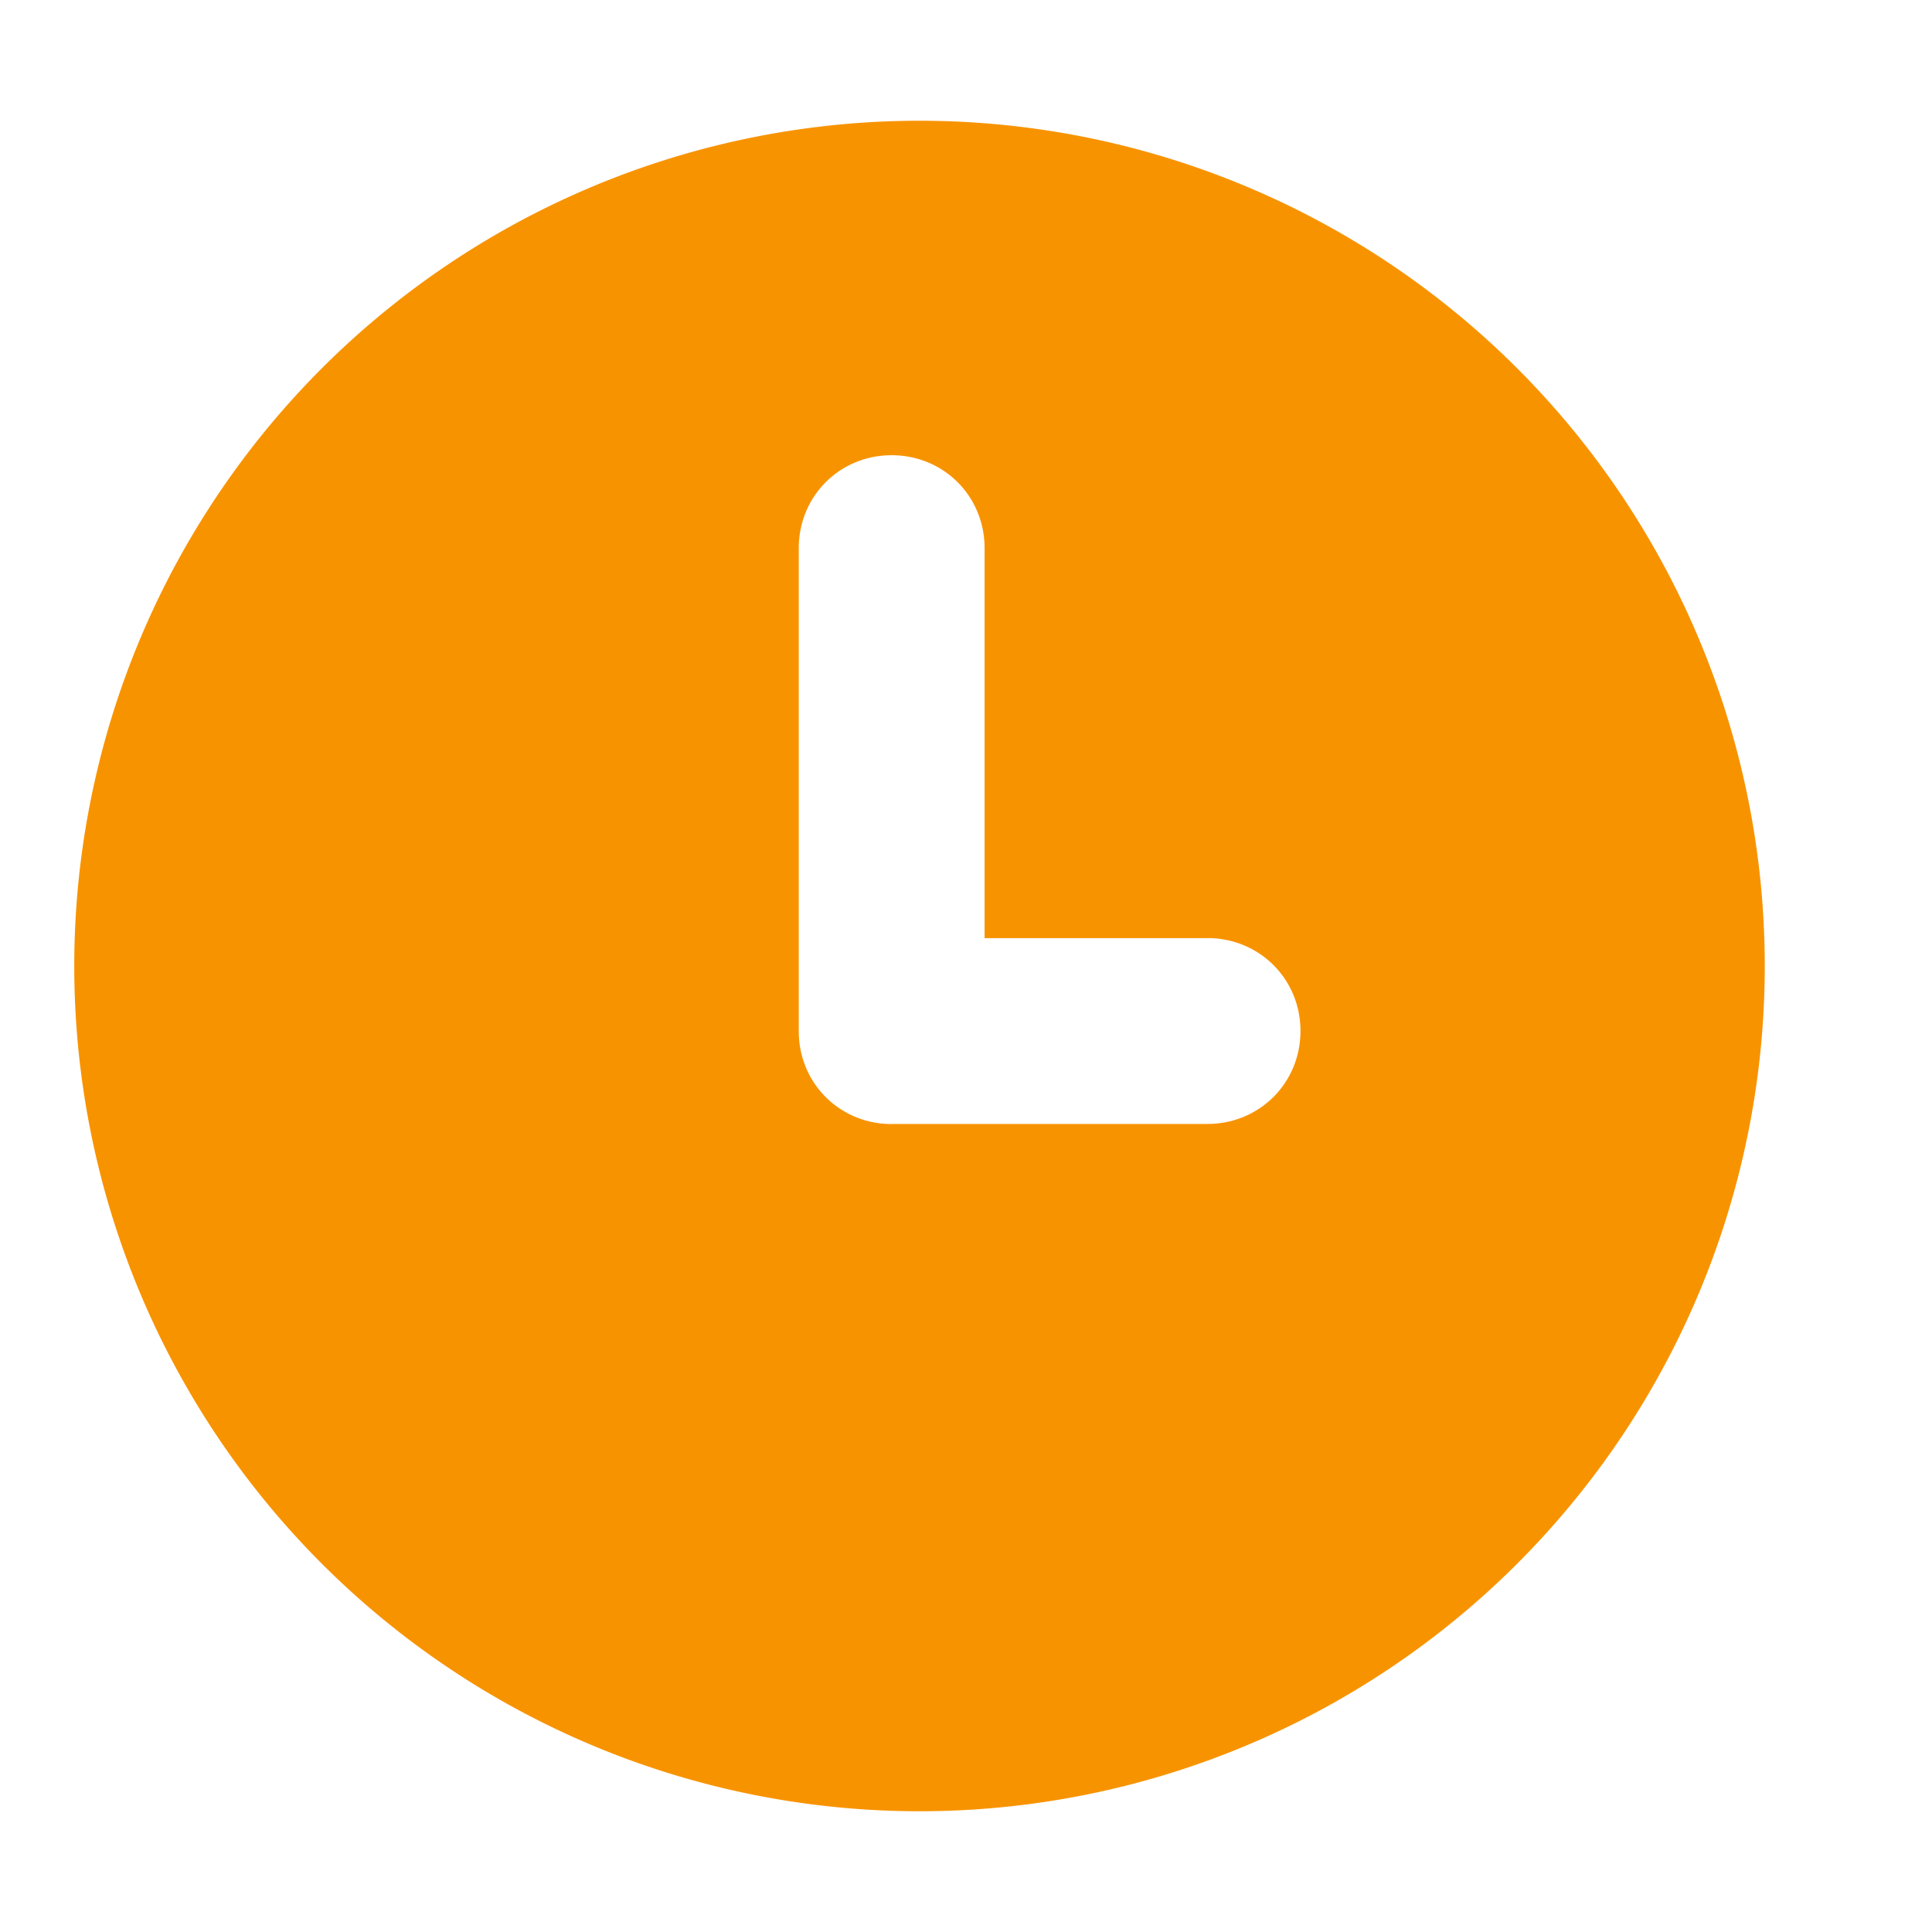 <svg xmlns="http://www.w3.org/2000/svg" width="16" height="16" viewBox="0 0 16 16">
    <path fill="#F89300" fill-rule="evenodd" d="M7.615 15a7 7 0 1 1 0-14 7 7 0 0 1 0 14zm-.23-5.692H10c.43 0 .77-.339.77-.77 0-.43-.34-.769-.77-.769H8.154V4.54c0-.431-.339-.77-.77-.77-.43 0-.769.339-.769.77v4c0 .43.339.769.77.769z"/>
</svg>

